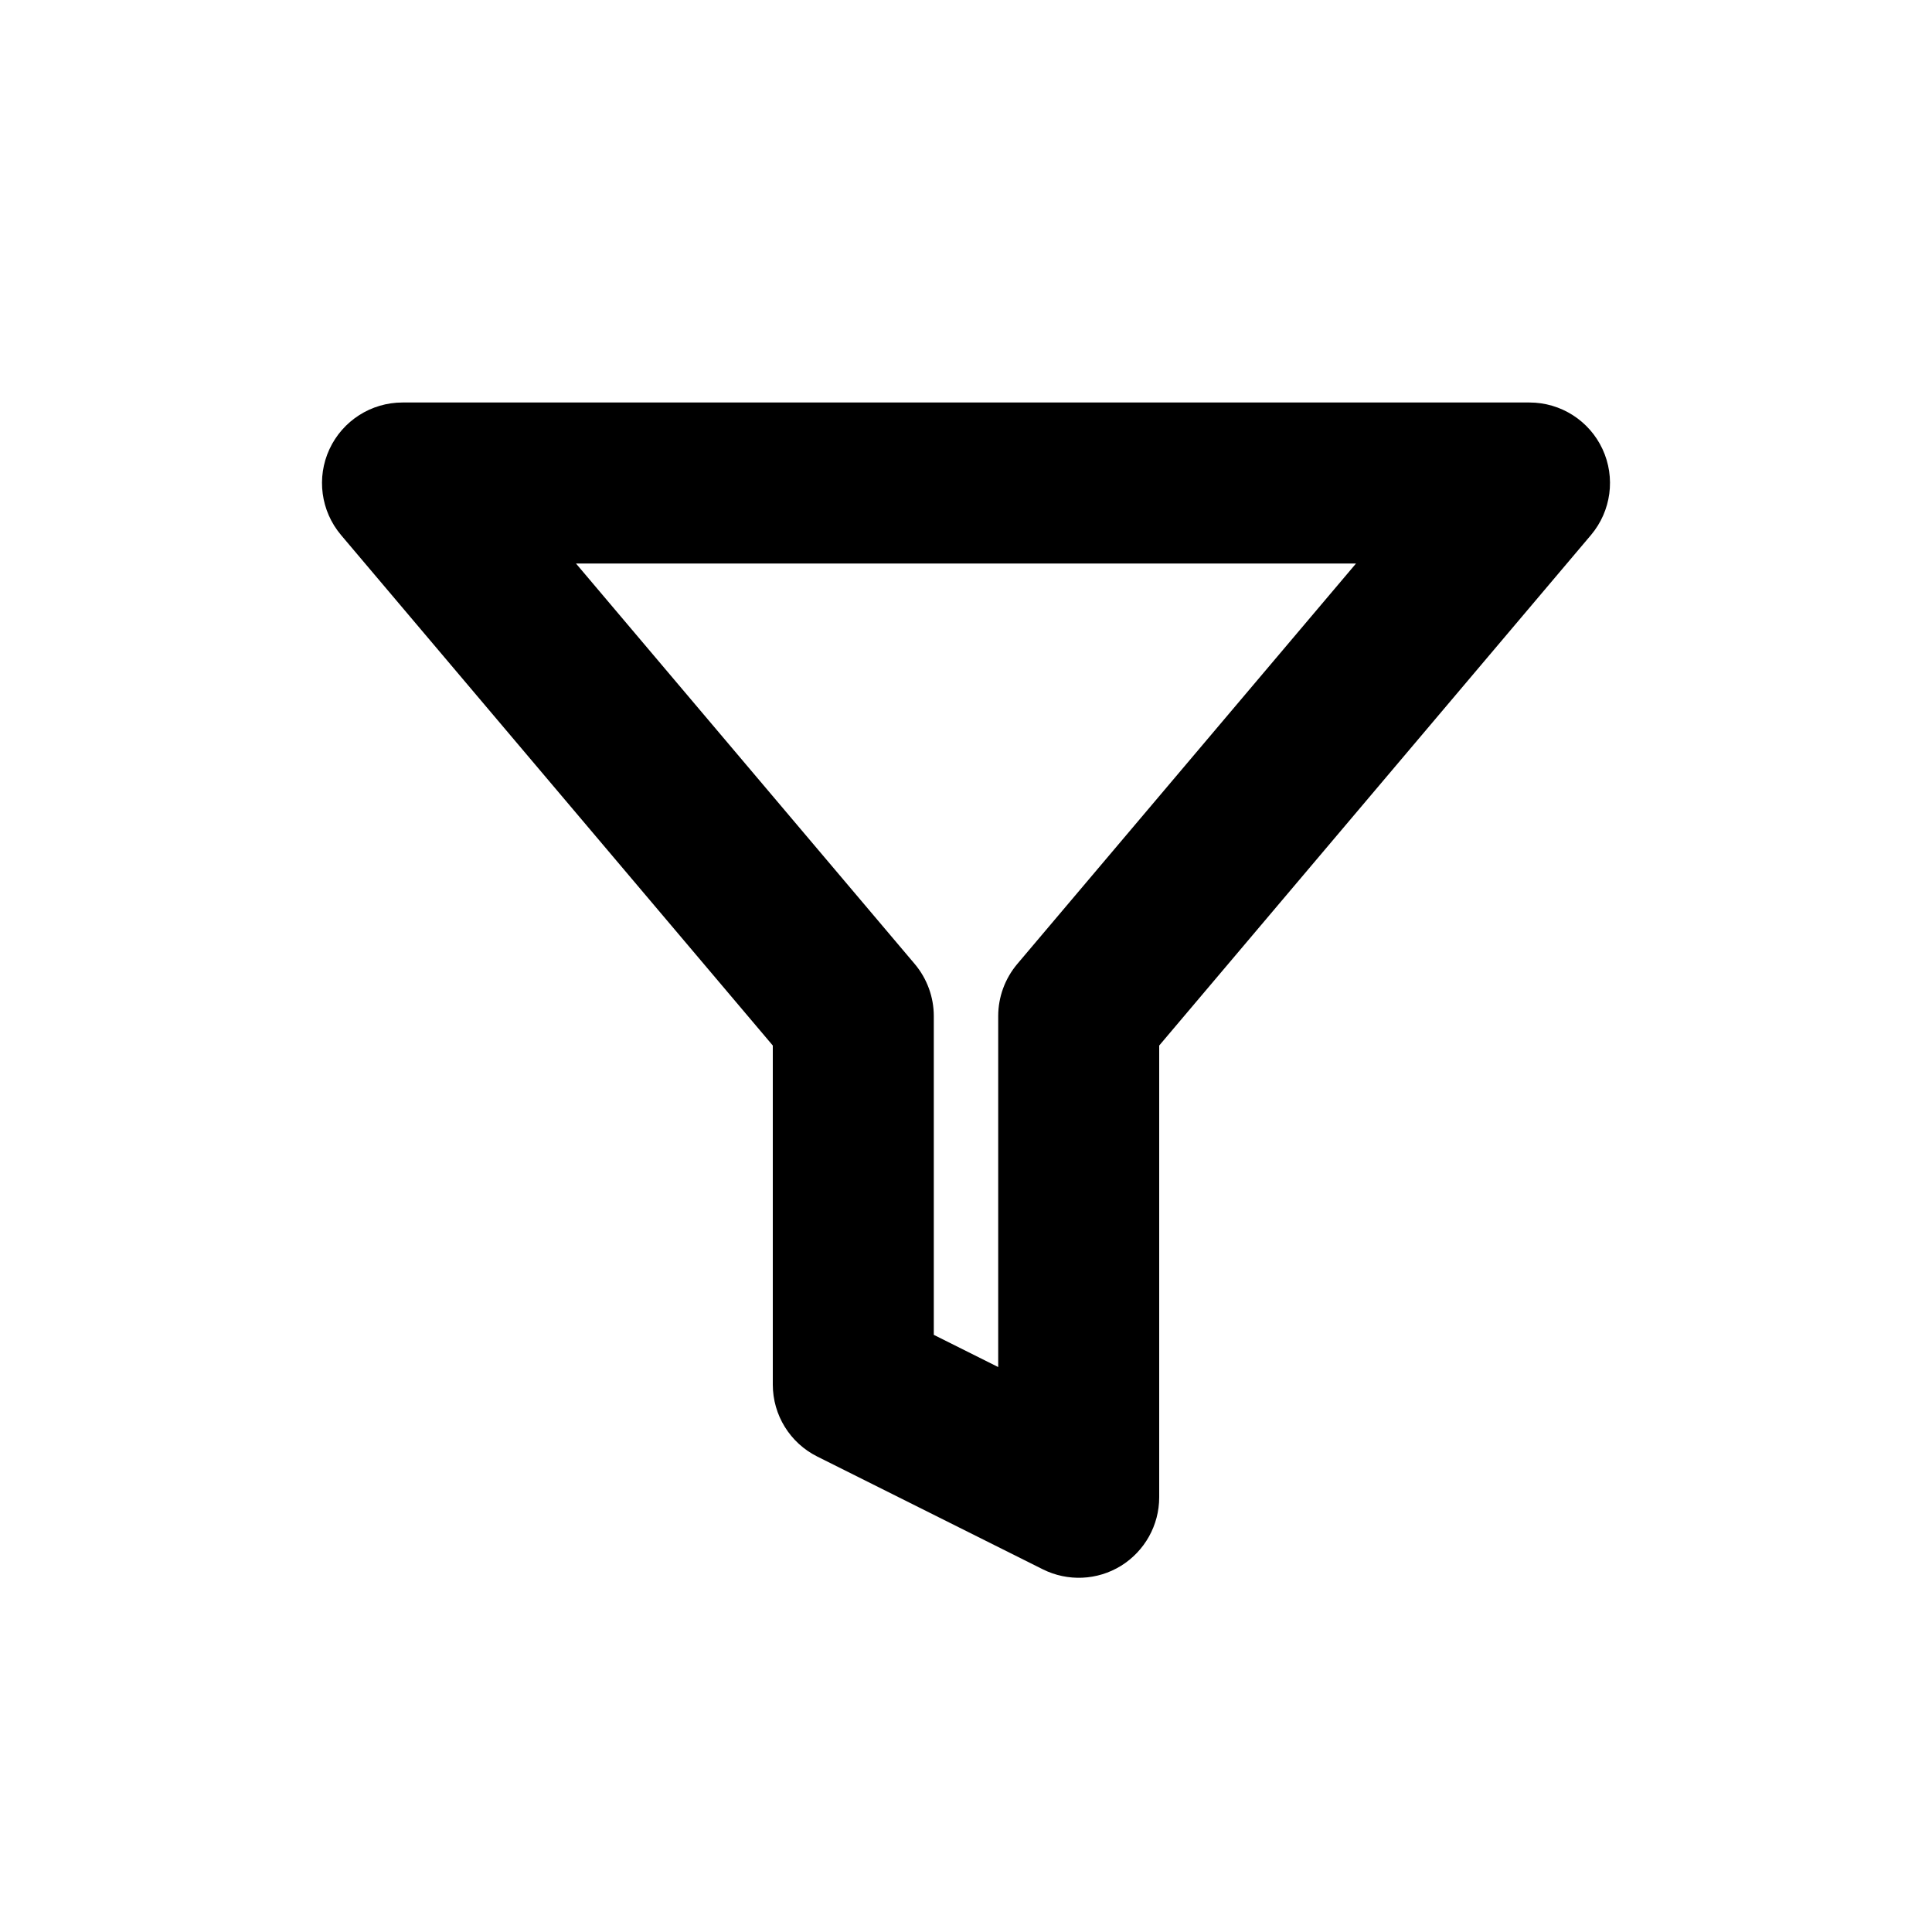 <svg fill="none" height="24" viewBox="0 0 24 24" width="24" xmlns="http://www.w3.org/2000/svg">
    <path clip-rule="evenodd"
        d="M4.093 5.579C4.257 5.226 4.611 5 5 5H19C19.389 5 19.743 5.226 19.907 5.579C20.071 5.932 20.015 6.348 19.764 6.646L14.4 12.988V18.6C14.4 18.947 14.22 19.268 13.926 19.451C13.631 19.633 13.263 19.649 12.953 19.494L10.153 18.094C9.814 17.925 9.6 17.579 9.6 17.2V12.988L4.236 6.646C3.985 6.348 3.929 5.932 4.093 5.579ZM7.155 7L11.364 11.976C11.516 12.157 11.6 12.386 11.6 12.622V16.582L12.4 16.982V12.622C12.4 12.386 12.484 12.157 12.636 11.976L16.845 7H7.155Z"
        fill="black" fill-rule="evenodd" />
</svg>
